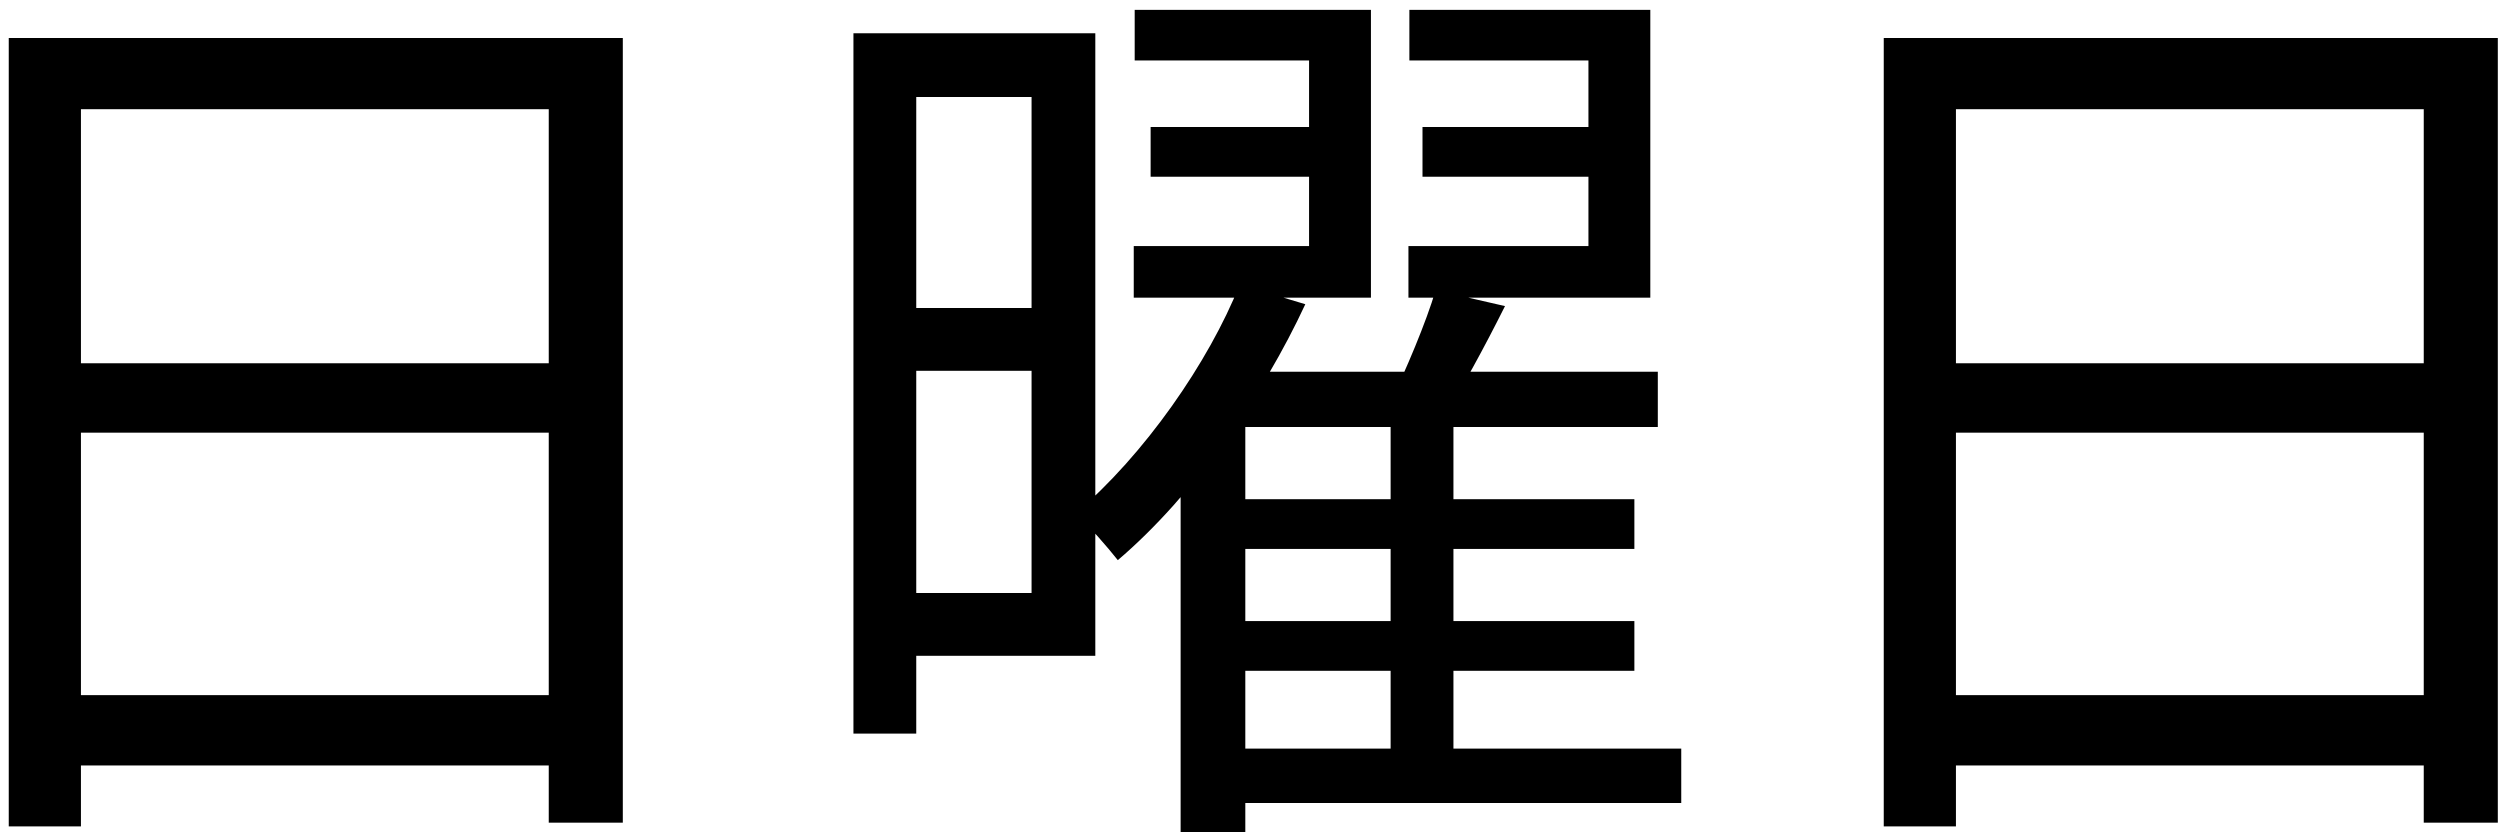 <svg width="128" height="43" viewBox="0 0 128 43" fill="none" xmlns="http://www.w3.org/2000/svg">
<path d="M0.448 1.944V42.312H4.144V5.592H28.096V42.12H31.888V1.944H0.448ZM2.896 18.6V22.152H29.68V18.6H2.896ZM2.848 35.592V39.192H29.776V35.592H2.848ZM58.912 6.504V9.048H68.752V6.504H58.912ZM58.096 0.504V3.096H67.024V12.6H58.048V15.24H70.192V0.504H58.096ZM72.832 6.504V9.048H82.96V6.504H72.832ZM72.16 0.504V3.096H81.328V12.6H72.112V15.24H84.496V0.504H72.16ZM62.368 25.56V28.104H83.68V25.56H62.368ZM62.368 31.8V34.344H83.68V31.8H62.368ZM62.512 38.328V41.112H86.08V38.328H62.512ZM63.472 14.568C61.888 18.552 58.576 23.304 55.072 26.28C55.696 26.856 56.704 28.008 57.232 28.68C61.12 25.368 64.672 20.232 66.832 15.576L63.472 14.568ZM63.76 19.032H63.232L60.448 21.96V42.6H63.76V21.864H84.88V19.032H63.76ZM73.504 14.856C73.024 16.488 71.968 18.984 71.152 20.664L73.84 21.48C74.8 19.992 76 17.784 77.056 15.672L73.504 14.856ZM71.2 21.192V39.384H74.416V21.192H71.2ZM45.376 1.704V4.968H52.816V30.36H45.376V33.576H56.08V1.704H45.376ZM45.568 15.768V18.984H54.496V15.768H45.568ZM43.696 1.704V37.56H46.912V1.704H43.696ZM96.448 1.944V42.312H100.144V5.592H124.096V42.12H127.888V1.944H96.448ZM98.896 18.6V22.152H125.68V18.6H98.896ZM98.848 35.592V39.192H125.776V35.592H98.848Z" fill="black"/>
</svg>
